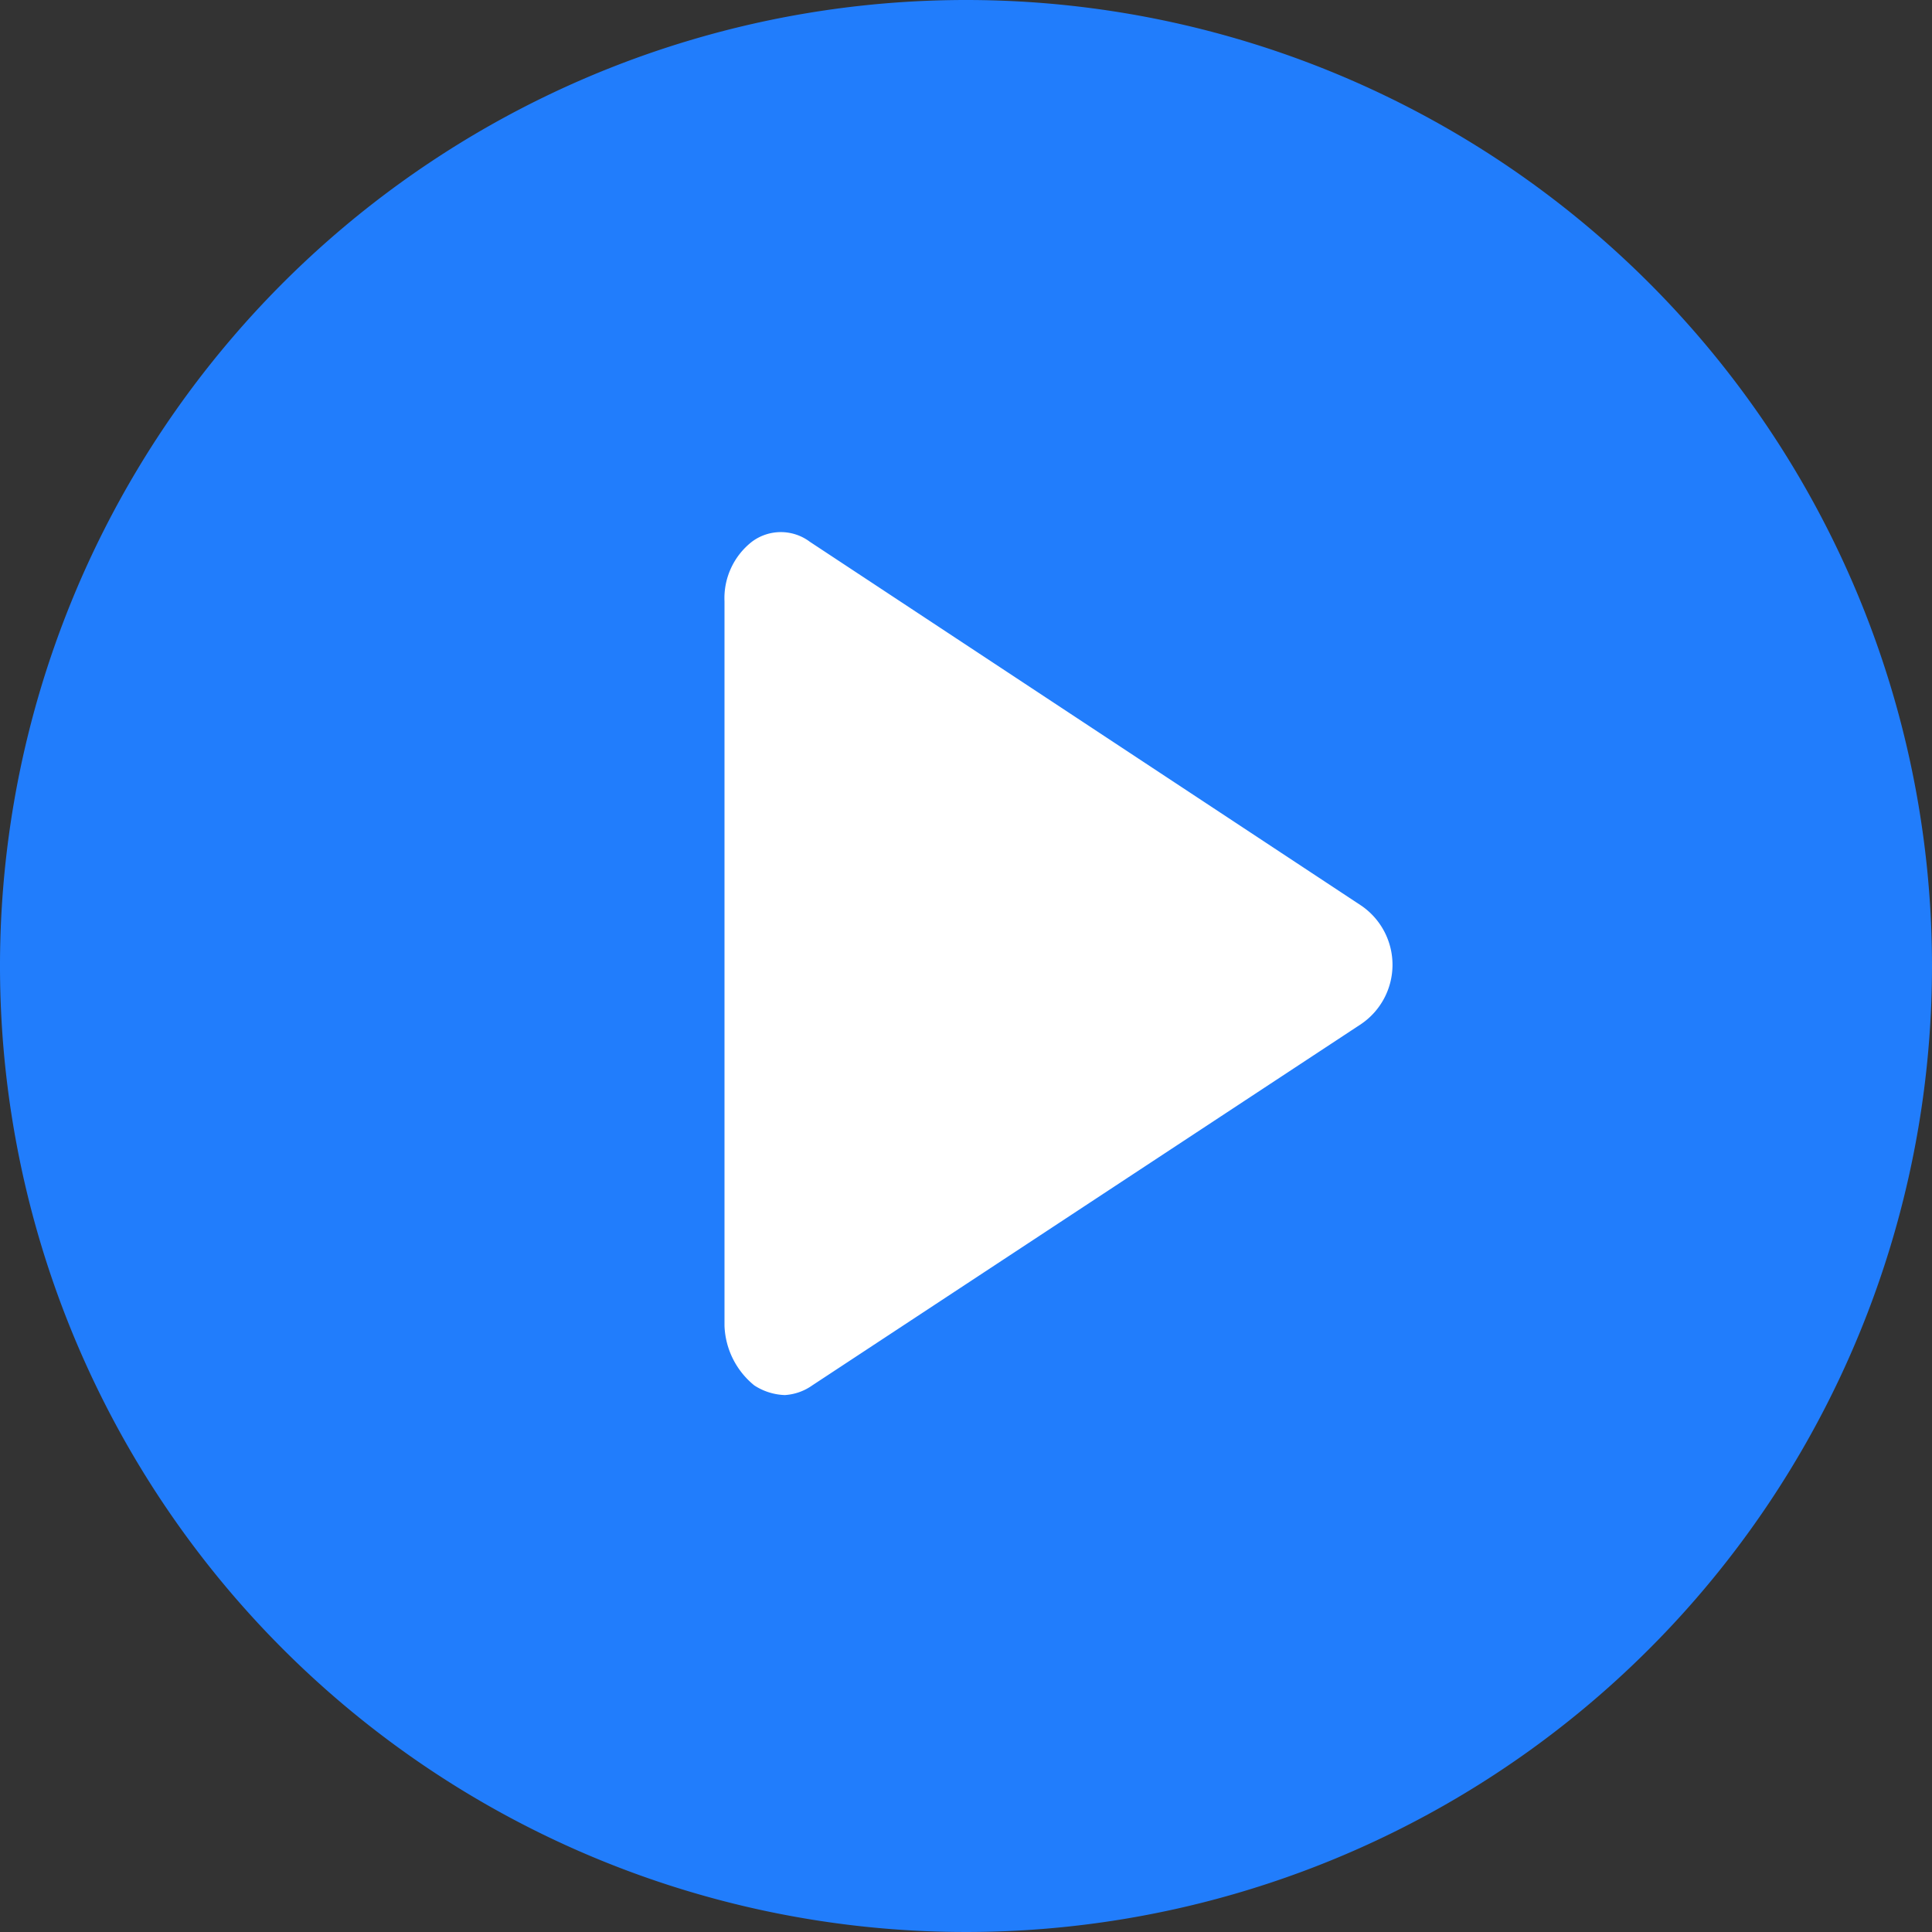 <svg xmlns='http://www.w3.org/2000/svg' viewBox='0 0 24 24'><rect x="0" y="0" width="24" height="24" fill="#333333" stroke="none"/><path d='M12 0a12 12 0 1 0 12 12A12 12 0 0 0 12 0z' fill='#217dfc'/><path d='M16.91 11.25a.89.89 0 0 1 0 1.47l-6.82 4.49a.66.66 0 0 1-.34.12.74.74 0 0 1-.38-.12 1 1 0 0 1-.37-.74v-9a.89.89 0 0 1 .34-.74.6.6 0 0 1 .72 0z' fill='#ffffff'/></svg>